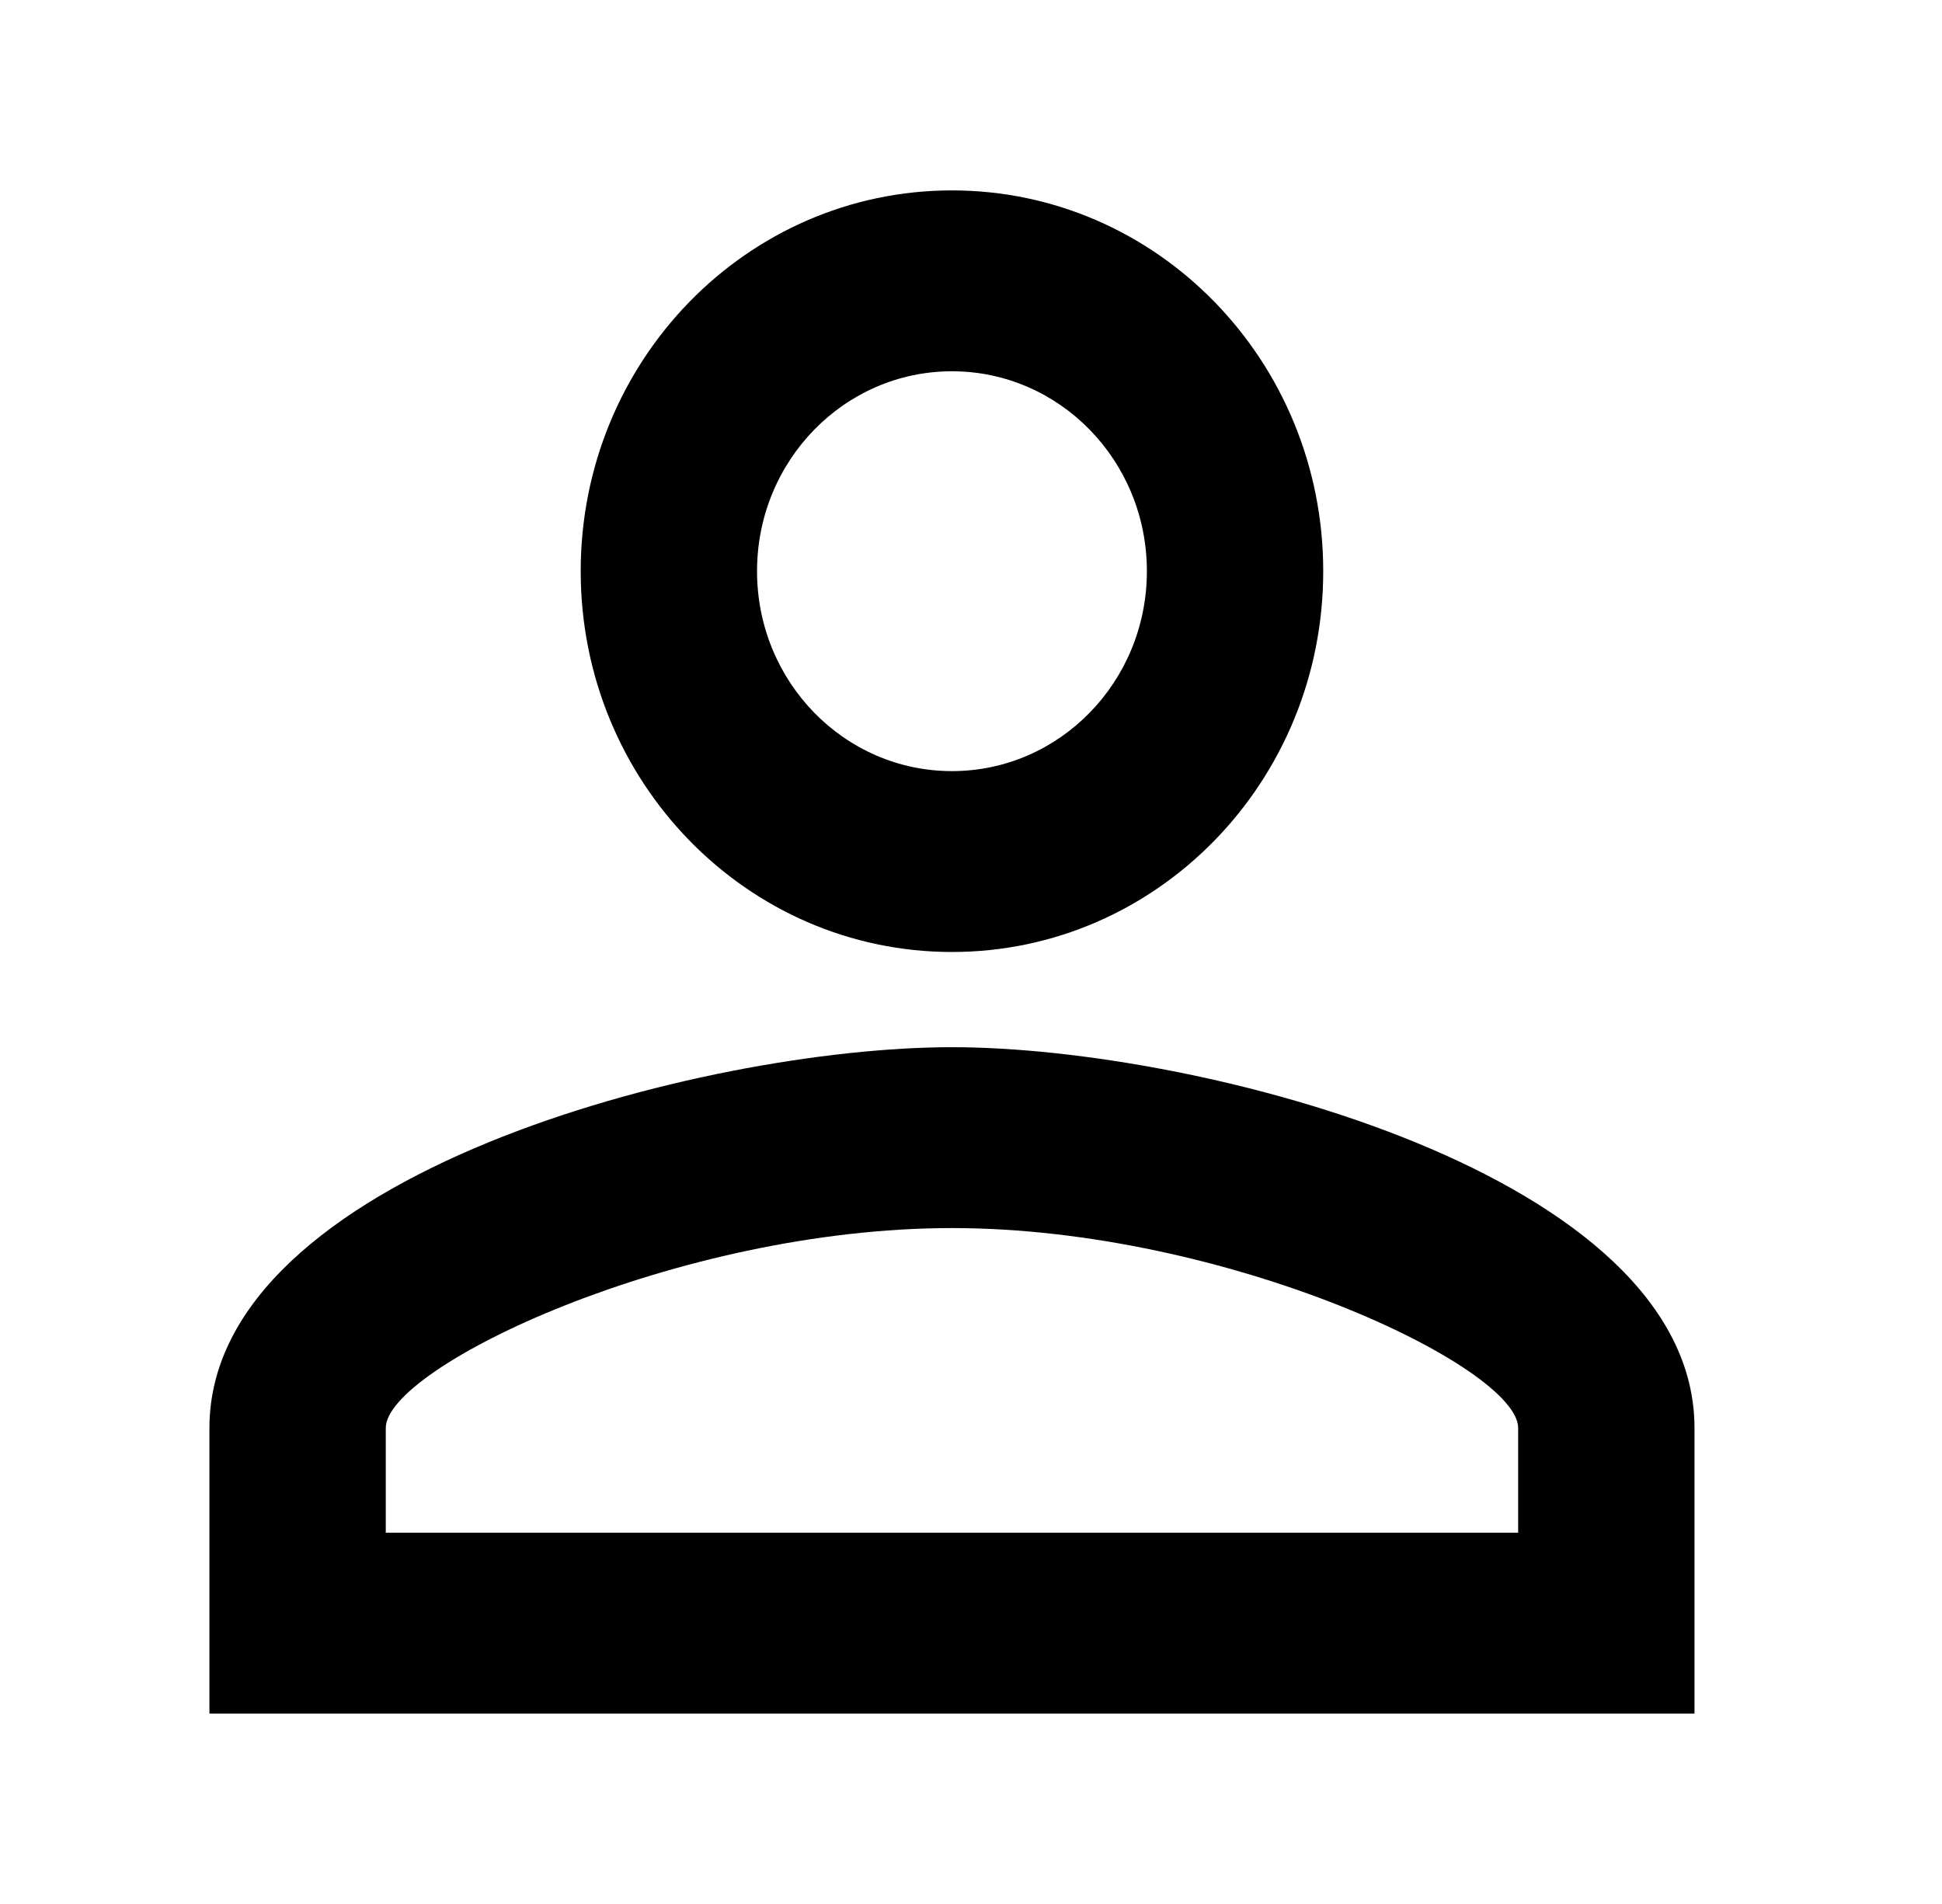 <svg width="51" height="50" viewBox="0 0 51 50" fill="none" xmlns="http://www.w3.org/2000/svg">
<path d="M25 9.75C27.828 9.75 30.119 12.1 30.119 15C30.119 17.9 27.828 20.25 25 20.25C22.172 20.25 19.881 17.9 19.881 15C19.881 12.1 22.172 9.75 25 9.75ZM25 32.25C32.239 32.25 39.869 35.9 39.869 37.5V40.25H10.131V37.5C10.131 35.9 17.761 32.25 25 32.25ZM25 5C19.613 5 15.25 9.475 15.25 15C15.25 20.525 19.613 25 25 25C30.387 25 34.75 20.525 34.75 15C34.75 9.475 30.387 5 25 5ZM25 27.5C18.492 27.5 5.5 30.85 5.5 37.5V45H44.5V37.5C44.5 30.85 31.508 27.5 25 27.5Z" fill="currentColor"/>
</svg>
